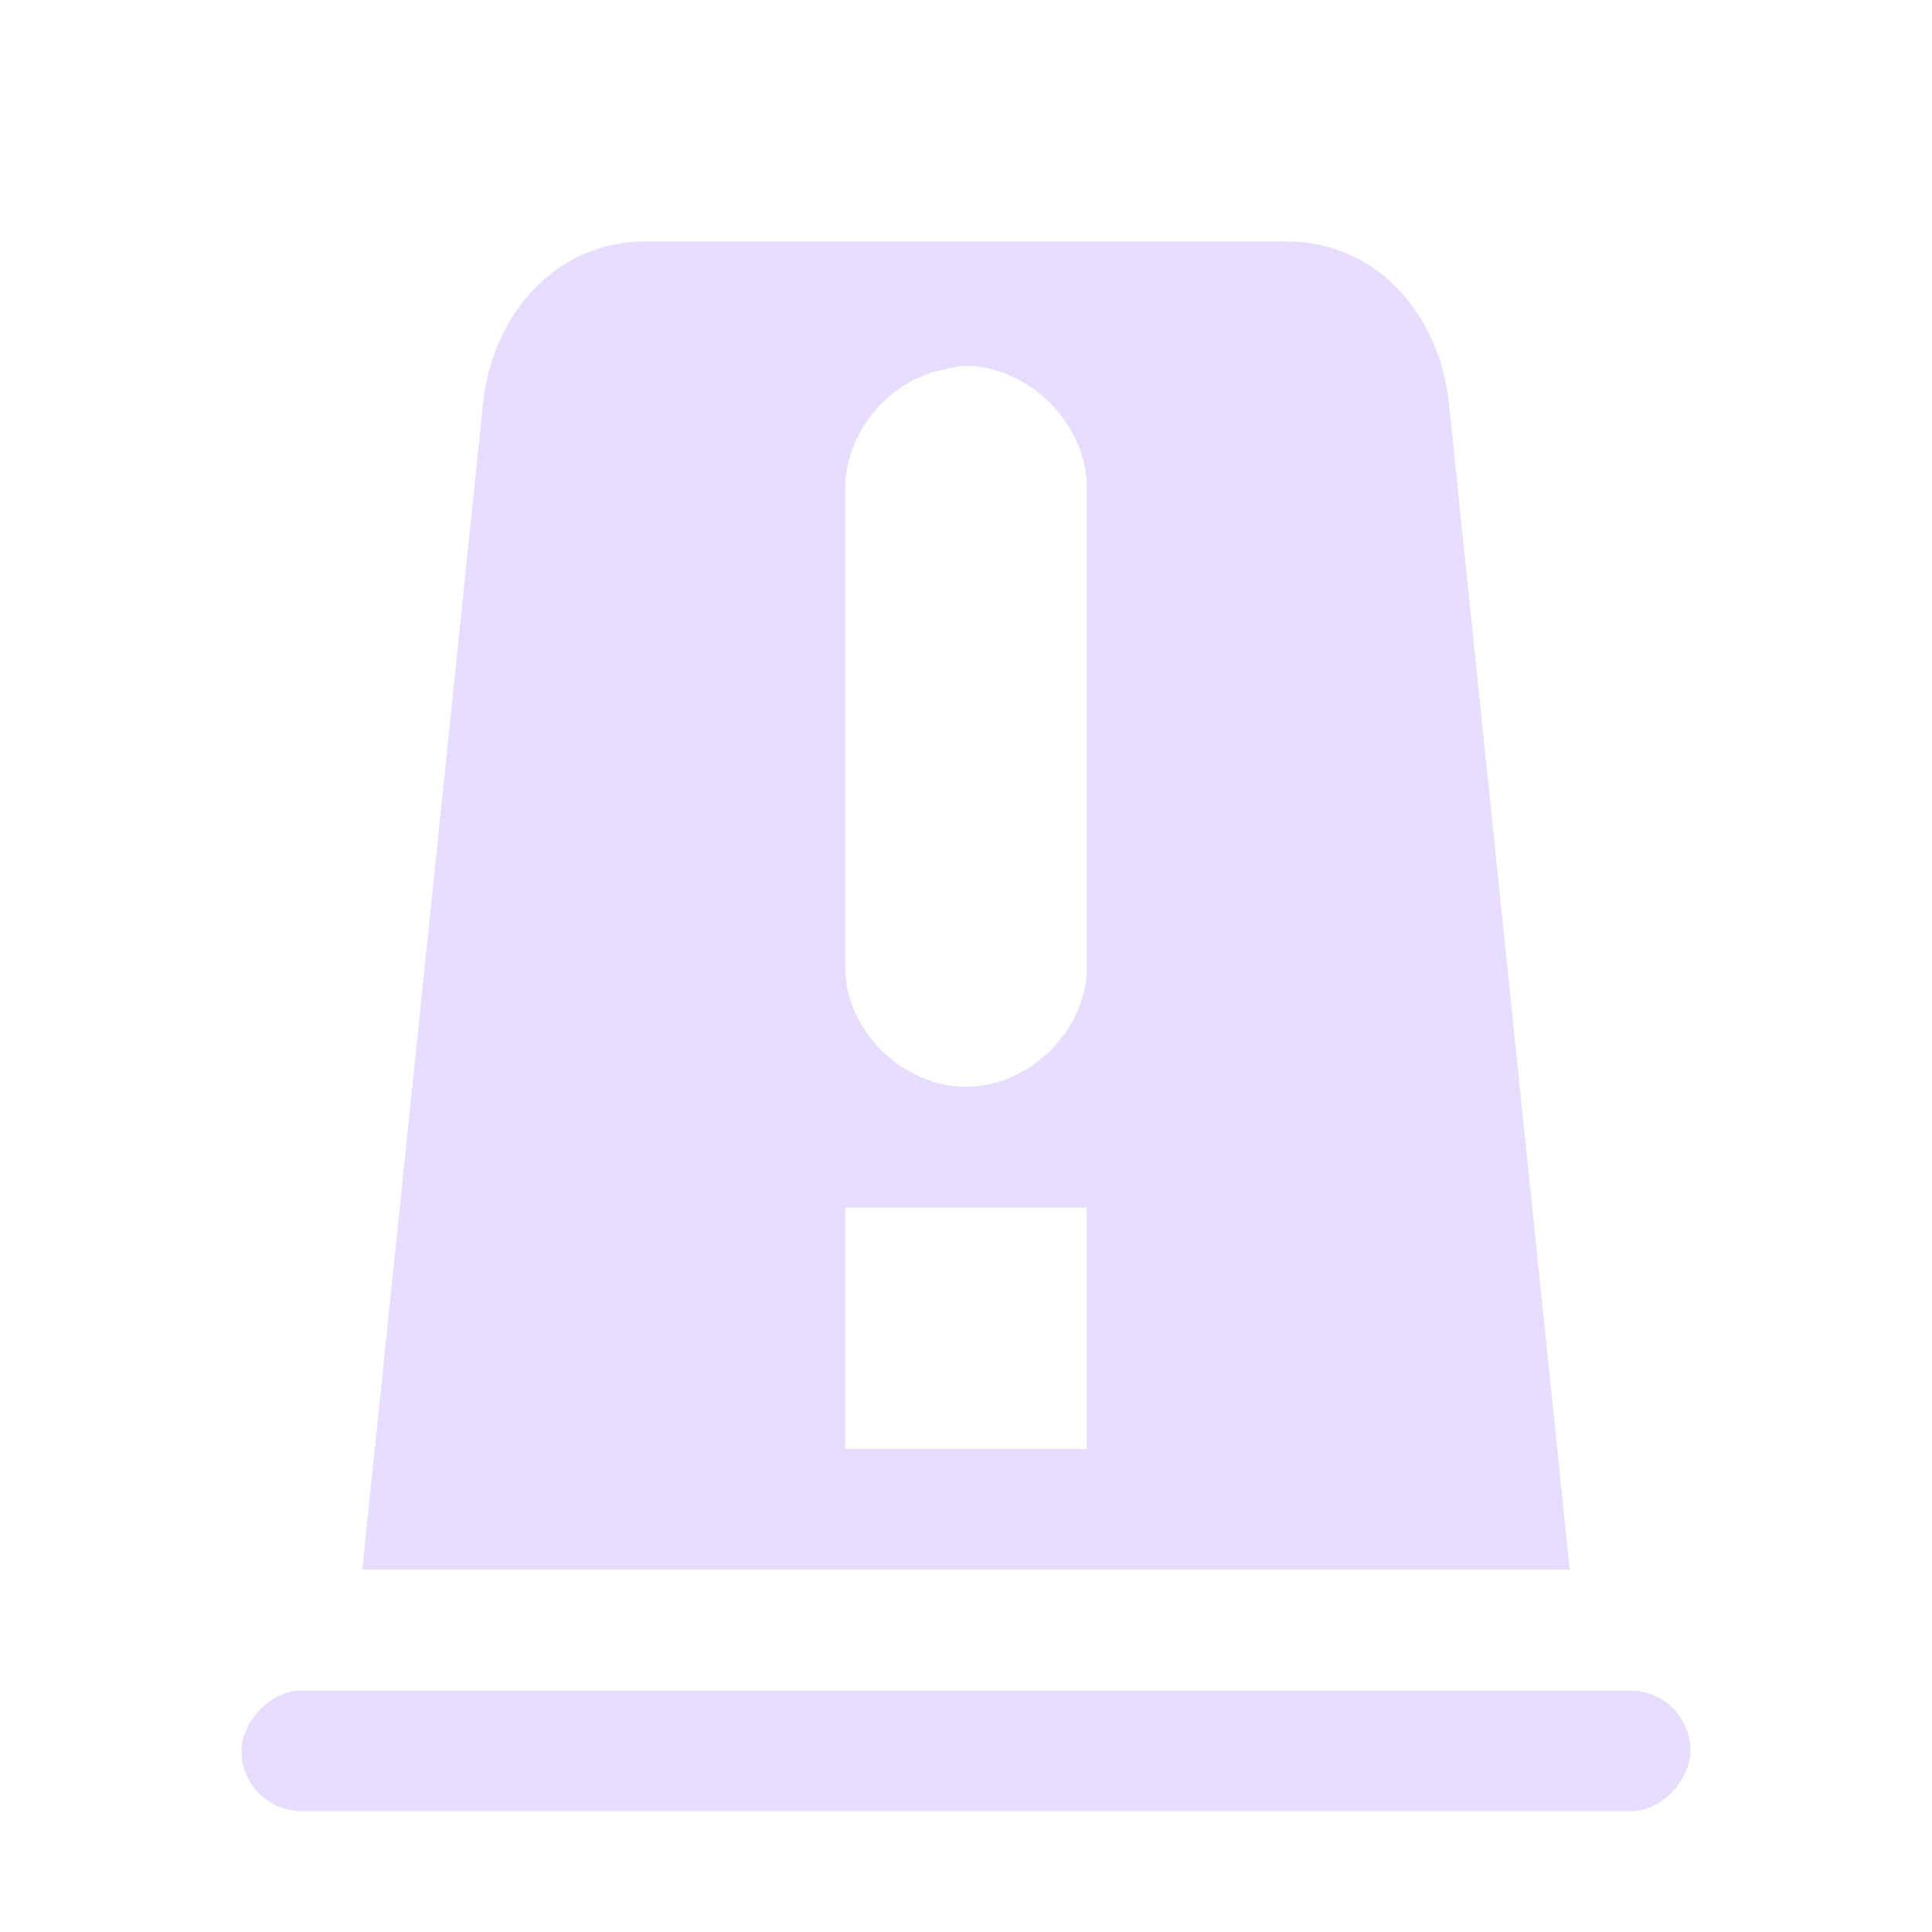 <svg height="16" width="16" xmlns="http://www.w3.org/2000/svg">
  <g fill="#e6ddff" transform="translate(-103 -325)">
    <path d="m108.344 327c-.744 0-1.267.603-1.344 1.344l-1 9.656h.281 9.438.281l-1-9.656c-.077-.74-.599-1.344-1.344-1.344zm2.625 1.031c.544-.017 1.048.487 1.031 1.031v3.938c.007.528-.472 1-1 1-.528 0-1.007-.472-1-1v-3.938c-.008-.467.354-.913.812-1 .051-.015.103-.025.156-.031zm-.969 6.969h2v2h-2z"/>
    <rect height="1" rx=".5" transform="scale(1 -1)" width="12" x="105" y="-340"/>
  </g>
</svg>
